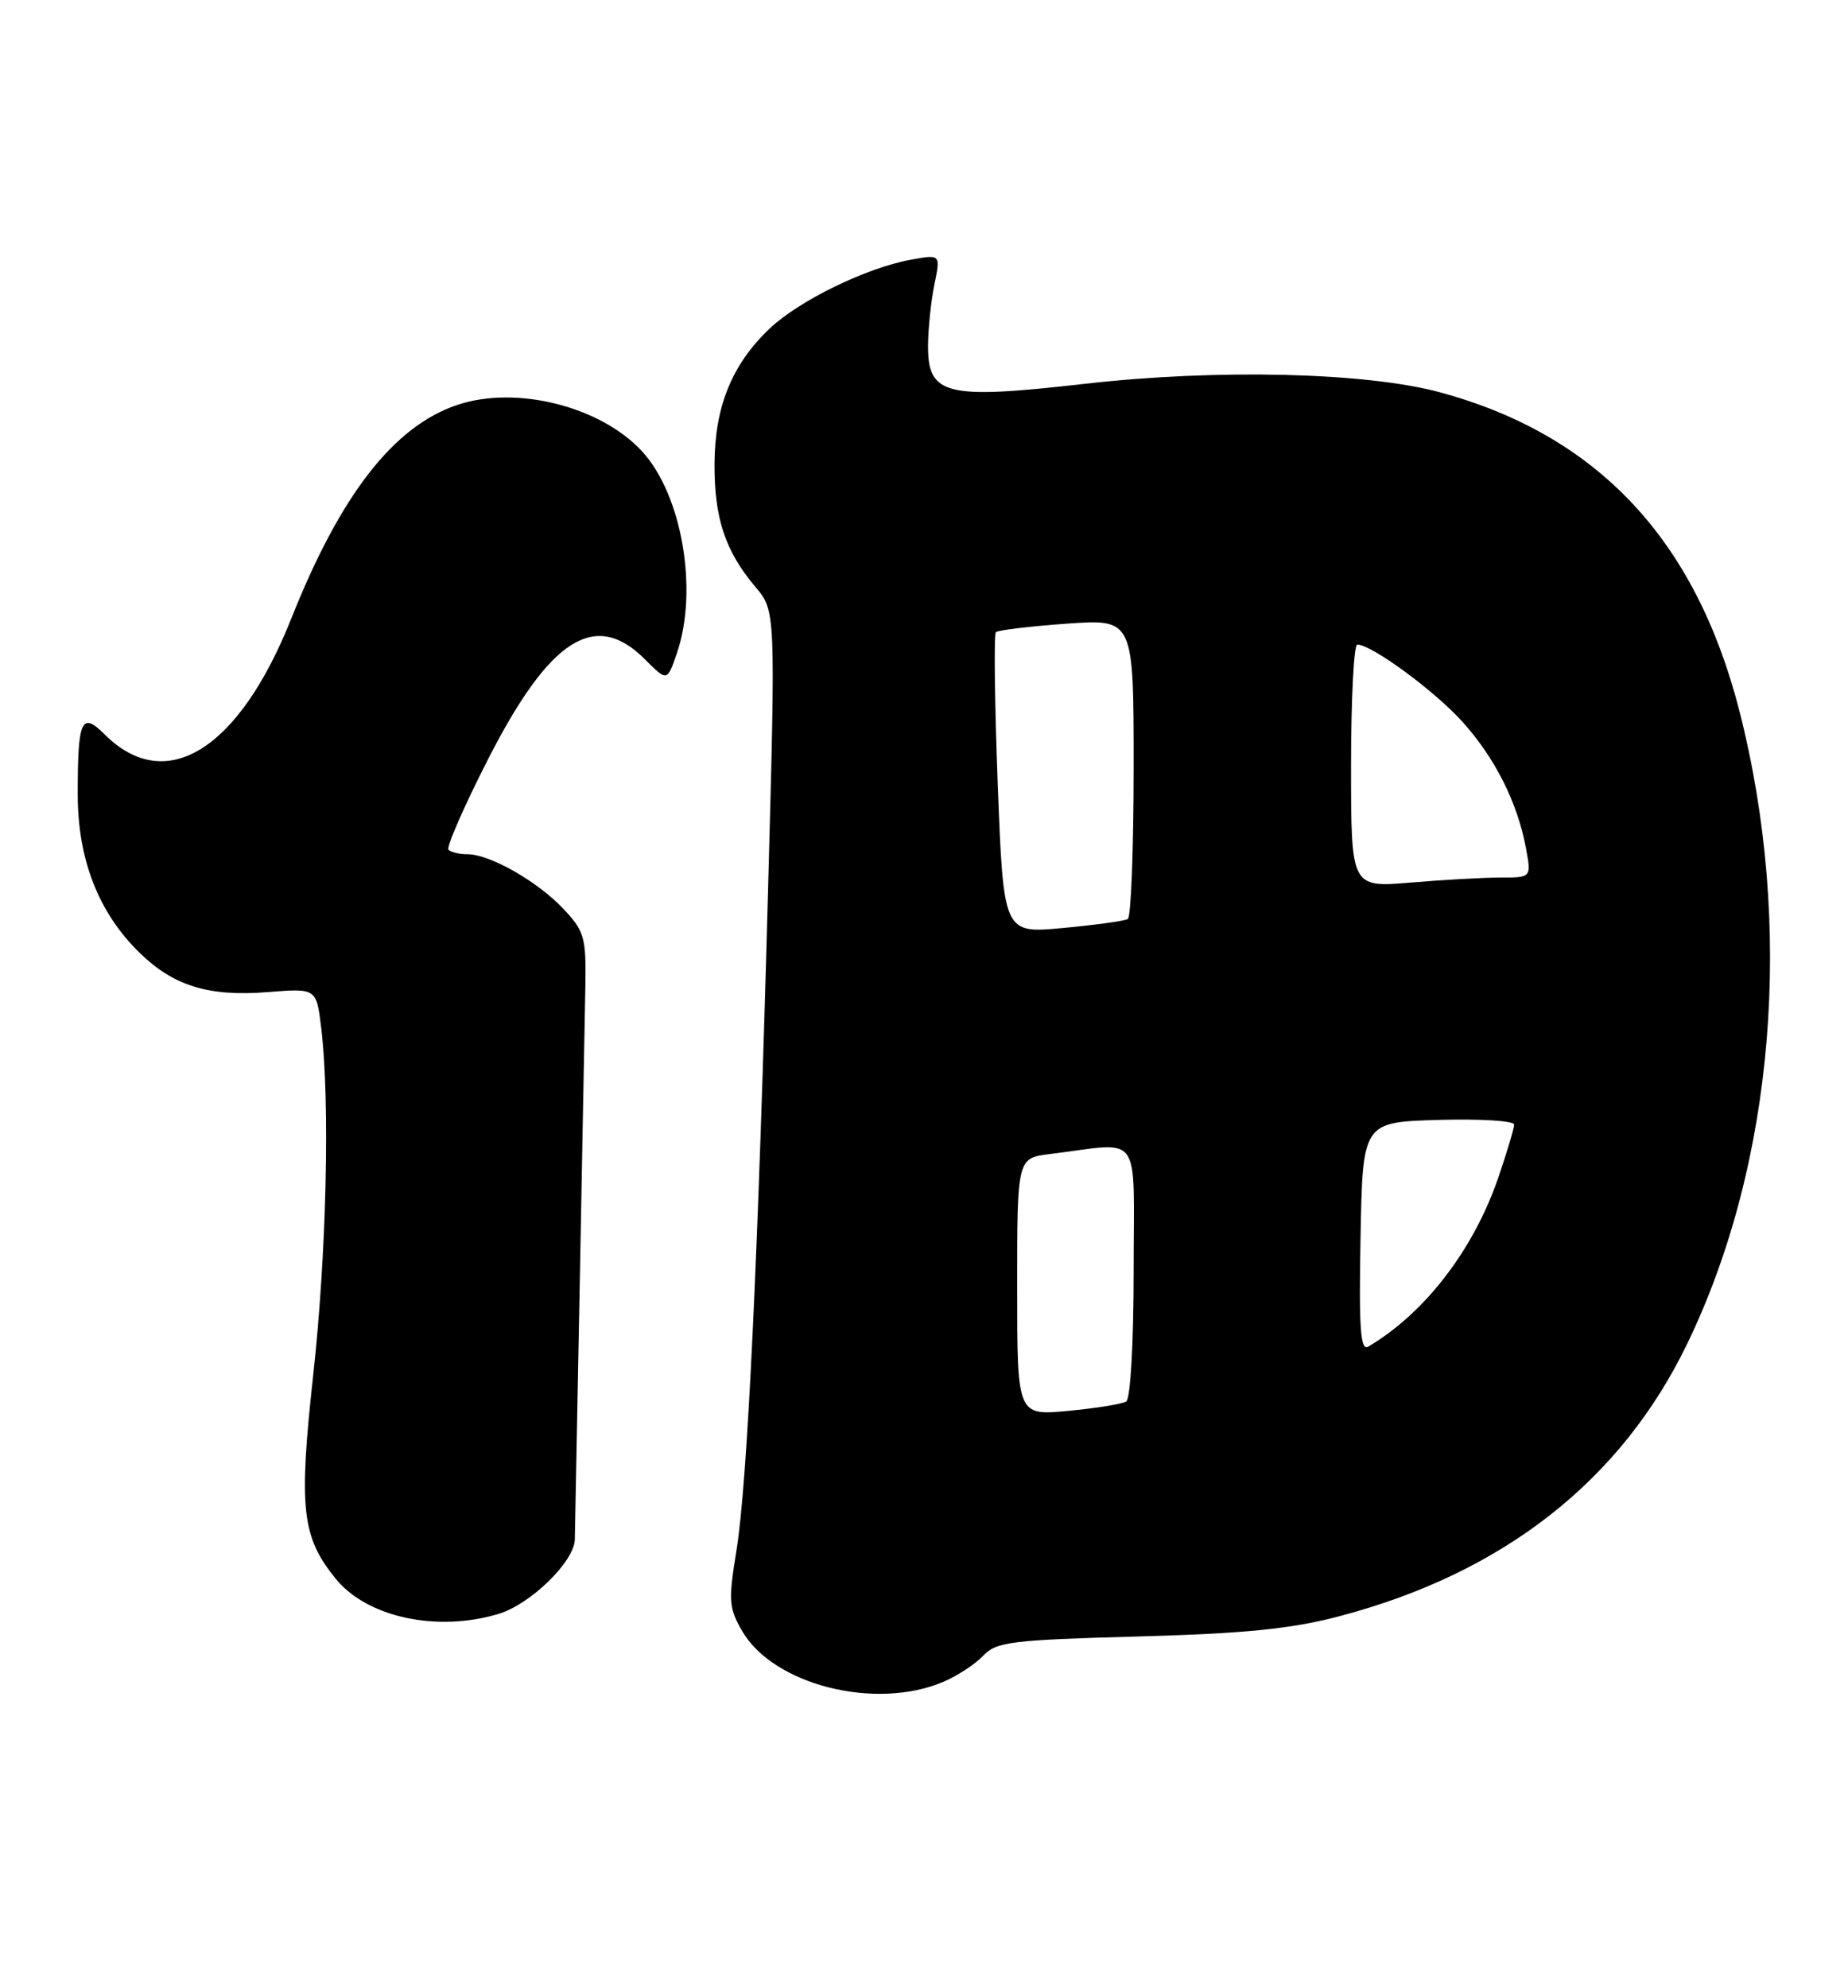 <?xml version="1.0" encoding="UTF-8" standalone="no"?>
<!DOCTYPE svg PUBLIC "-//W3C//DTD SVG 1.1//EN" "http://www.w3.org/Graphics/SVG/1.1/DTD/svg11.dtd" >
<svg xmlns="http://www.w3.org/2000/svg" xmlns:xlink="http://www.w3.org/1999/xlink" version="1.1" viewBox="0 0 238 256">
 <g >
 <path fill="currentColor"
d=" M 121.39 216.61 C 123.22 215.85 125.57 214.32 126.61 213.22 C 128.32 211.41 130.18 211.18 146.50 210.73 C 160.41 210.35 166.32 209.75 172.50 208.12 C 193.62 202.55 208.78 190.67 217.31 173.00 C 228.56 149.71 231.07 119.16 224.01 91.53 C 218.37 69.48 205.73 56.03 185.50 50.53 C 175.98 47.94 156.80 47.48 139.74 49.42 C 121.75 51.47 119.49 50.91 119.52 44.48 C 119.54 42.29 119.90 38.76 120.34 36.63 C 121.14 32.75 121.14 32.75 117.32 33.44 C 111.59 34.48 102.93 38.70 99.13 42.30 C 94.26 46.92 92.05 52.36 92.02 59.78 C 92.00 66.75 93.40 70.97 97.29 75.58 C 99.89 78.66 99.89 78.66 98.93 114.08 C 97.64 162.00 96.25 191.07 94.85 199.63 C 93.79 206.12 93.86 207.07 95.60 210.06 C 99.63 216.95 112.66 220.26 121.39 216.61 Z  M 64.18 207.83 C 68.34 206.58 73.98 201.07 74.03 198.22 C 74.04 197.27 74.33 182.32 74.67 165.00 C 75.00 147.68 75.33 130.49 75.39 126.81 C 75.49 120.68 75.25 119.87 72.50 116.97 C 69.15 113.45 63.07 110.00 60.21 110.00 C 59.18 110.00 58.08 109.74 57.76 109.43 C 57.45 109.12 59.76 103.83 62.90 97.68 C 70.81 82.21 76.65 78.49 83.04 84.88 C 85.92 87.77 85.92 87.77 87.17 84.13 C 89.96 76.02 87.84 63.72 82.70 58.13 C 77.37 52.33 66.50 49.59 58.90 52.14 C 50.71 54.88 43.85 63.70 37.51 79.66 C 30.77 96.59 21.35 102.44 13.48 94.57 C 10.49 91.58 10.00 92.67 10.01 102.33 C 10.02 110.72 12.71 117.57 18.02 122.73 C 22.39 126.98 26.92 128.36 34.52 127.75 C 40.75 127.25 40.75 127.25 41.37 132.38 C 42.51 141.91 42.06 161.42 40.33 177.14 C 38.45 194.25 38.86 197.90 43.23 203.29 C 47.27 208.26 56.26 210.20 64.18 207.83 Z  M 131.00 165.71 C 131.00 149.12 131.00 149.12 135.25 148.60 C 147.27 147.12 146.00 145.34 146.00 163.61 C 146.00 172.92 145.59 180.14 145.04 180.47 C 144.51 180.80 141.14 181.34 137.54 181.68 C 131.00 182.29 131.00 182.29 131.00 165.71 Z  M 175.22 159.33 C 175.50 144.50 175.50 144.50 185.25 144.21 C 190.61 144.06 195.00 144.32 195.00 144.81 C 195.00 145.29 194.09 148.34 192.98 151.59 C 189.79 160.92 183.51 169.09 176.22 173.40 C 175.21 174.00 175.00 171.14 175.22 159.33 Z  M 128.50 101.06 C 128.10 90.52 127.99 81.68 128.26 81.41 C 128.53 81.14 132.63 80.65 137.37 80.31 C 146.00 79.70 146.00 79.70 146.00 98.79 C 146.00 109.29 145.66 118.09 145.25 118.34 C 144.84 118.59 141.07 119.11 136.87 119.50 C 129.24 120.21 129.24 120.21 128.50 101.06 Z  M 174.00 98.65 C 174.00 90.04 174.36 83.00 174.80 83.00 C 176.65 83.00 184.77 88.97 188.36 92.96 C 192.57 97.64 195.45 103.39 196.53 109.25 C 197.22 113.00 197.22 113.00 193.26 113.00 C 191.08 113.00 185.86 113.29 181.65 113.65 C 174.00 114.29 174.00 114.29 174.00 98.65 Z "/>
</g>
</svg>